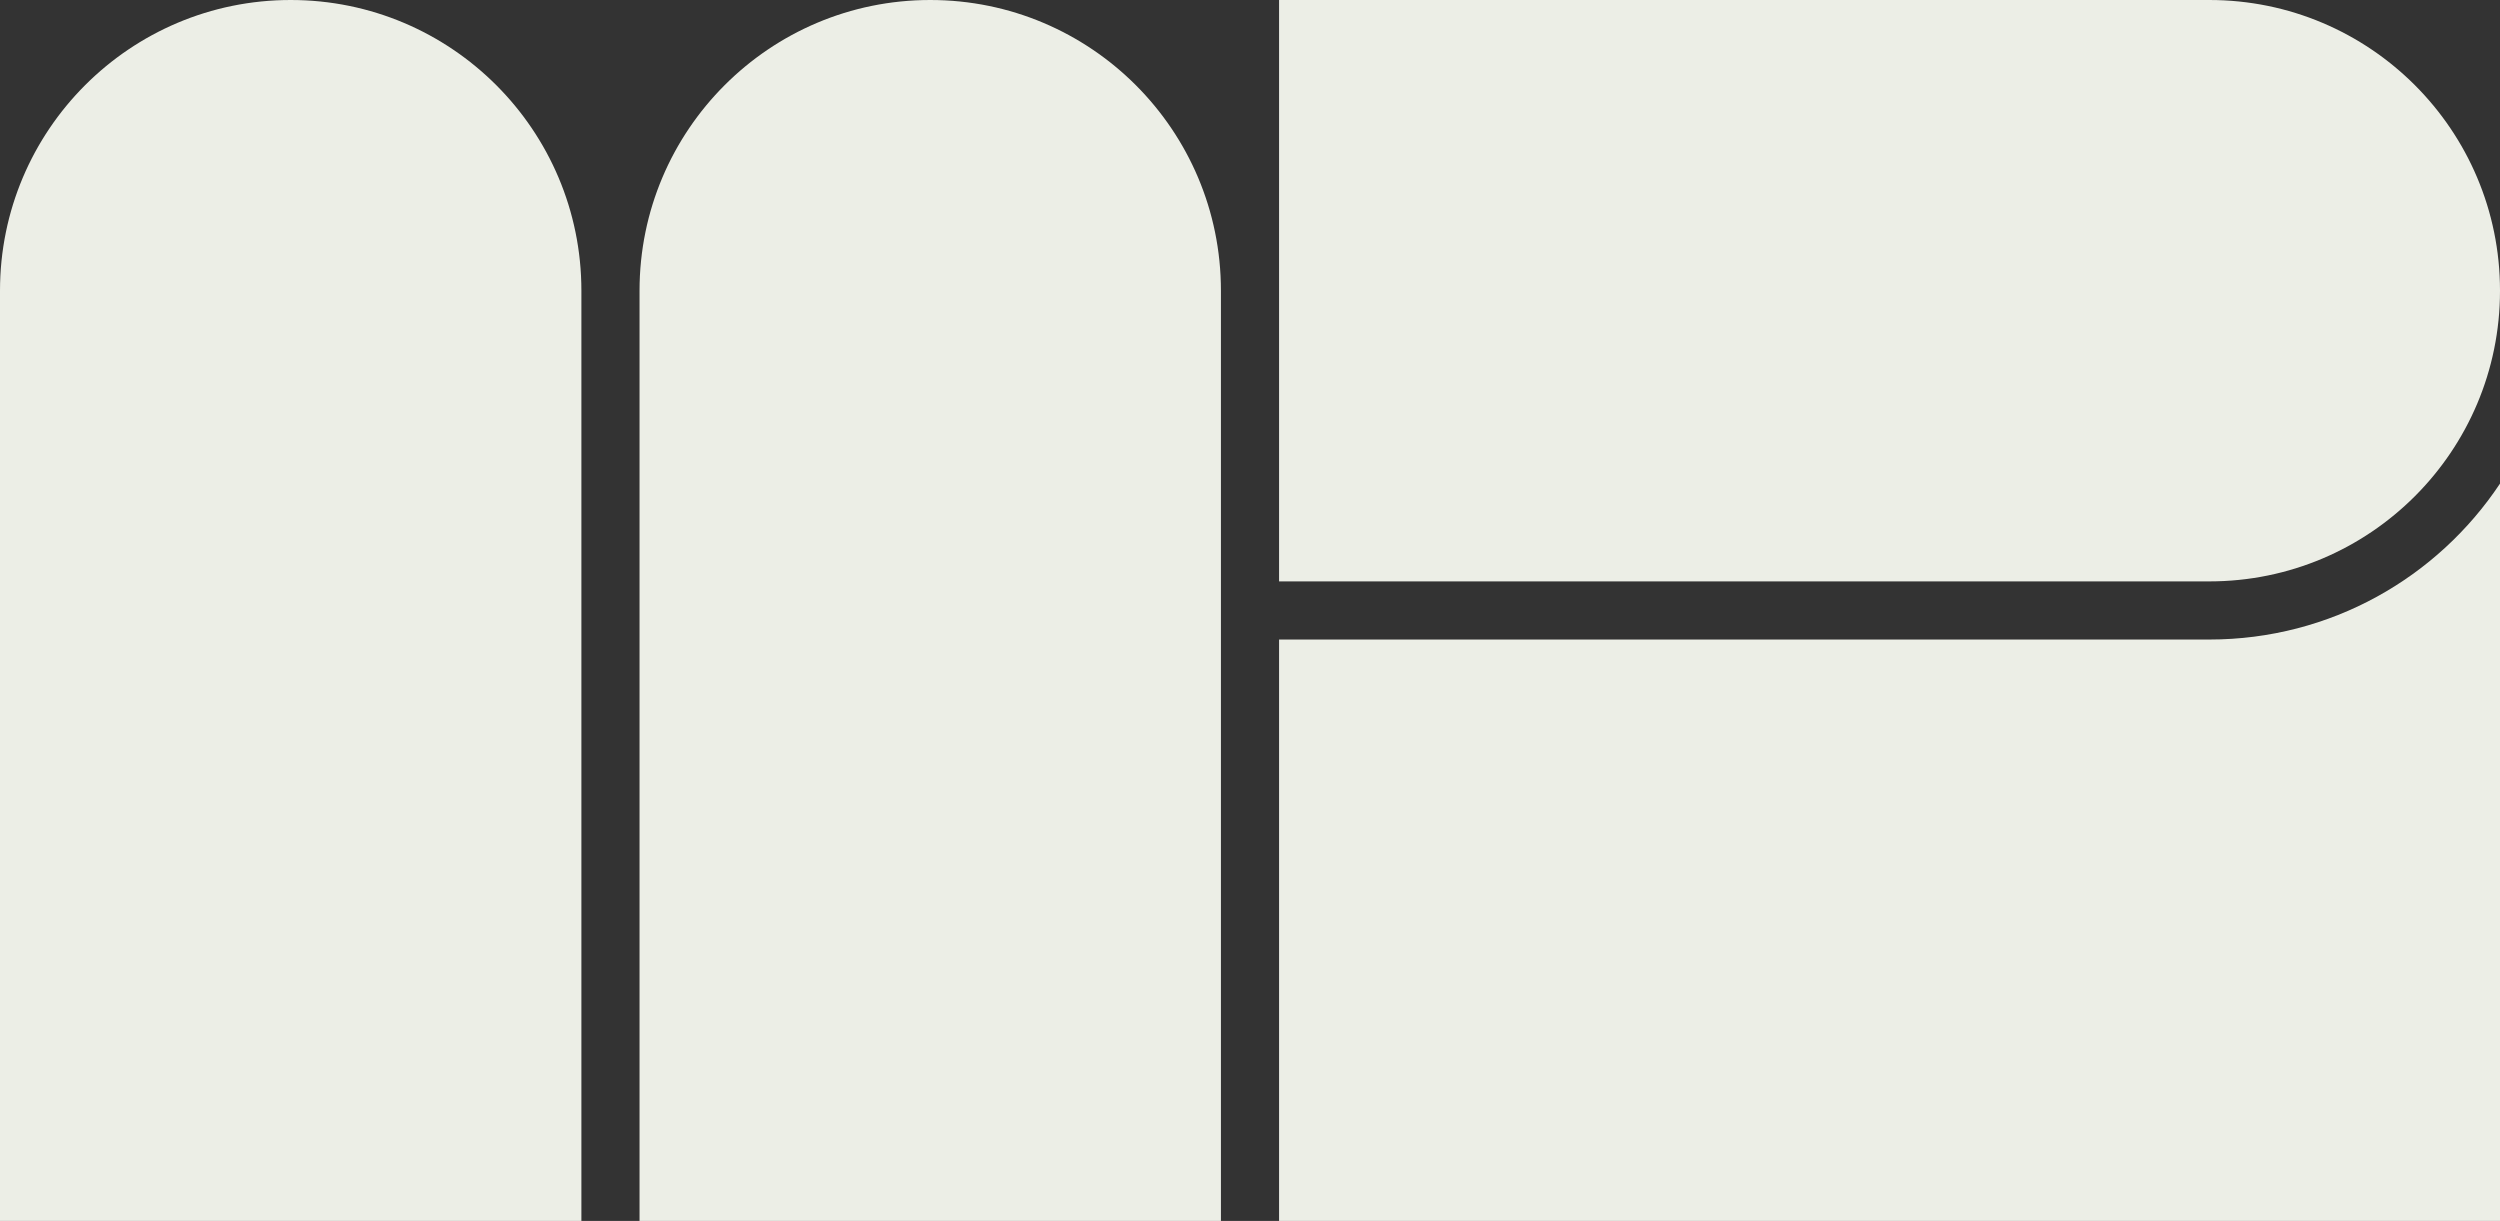 <svg width="86" height="42" viewBox="0 0 86 42" fill="none" xmlns="http://www.w3.org/2000/svg">
<rect x="0" y="0" width="86" height="42" fill="#333333" stroke="none"/>
<path d="M10 0C4.477 0 0 4.477 0 10V42H20V10C20 4.477 15.523 0 10 0Z" fill="#ECEEE6"/>
<path d="M86 10C86 4.477 81.523 0 76 0H44V20H76C81.523 20 86 15.523 86 10Z" fill="#ECEEE6"/>
<path d="M44 22V42H86V16.636C83.85 19.869 80.174 22 76 22H44Z" fill="#ECEEE6"/>
<path d="M32 0C26.477 0 22 4.477 22 10V42H42V10C42 4.477 37.523 0 32 0Z" fill="#ECEEE6"/>
</svg>
